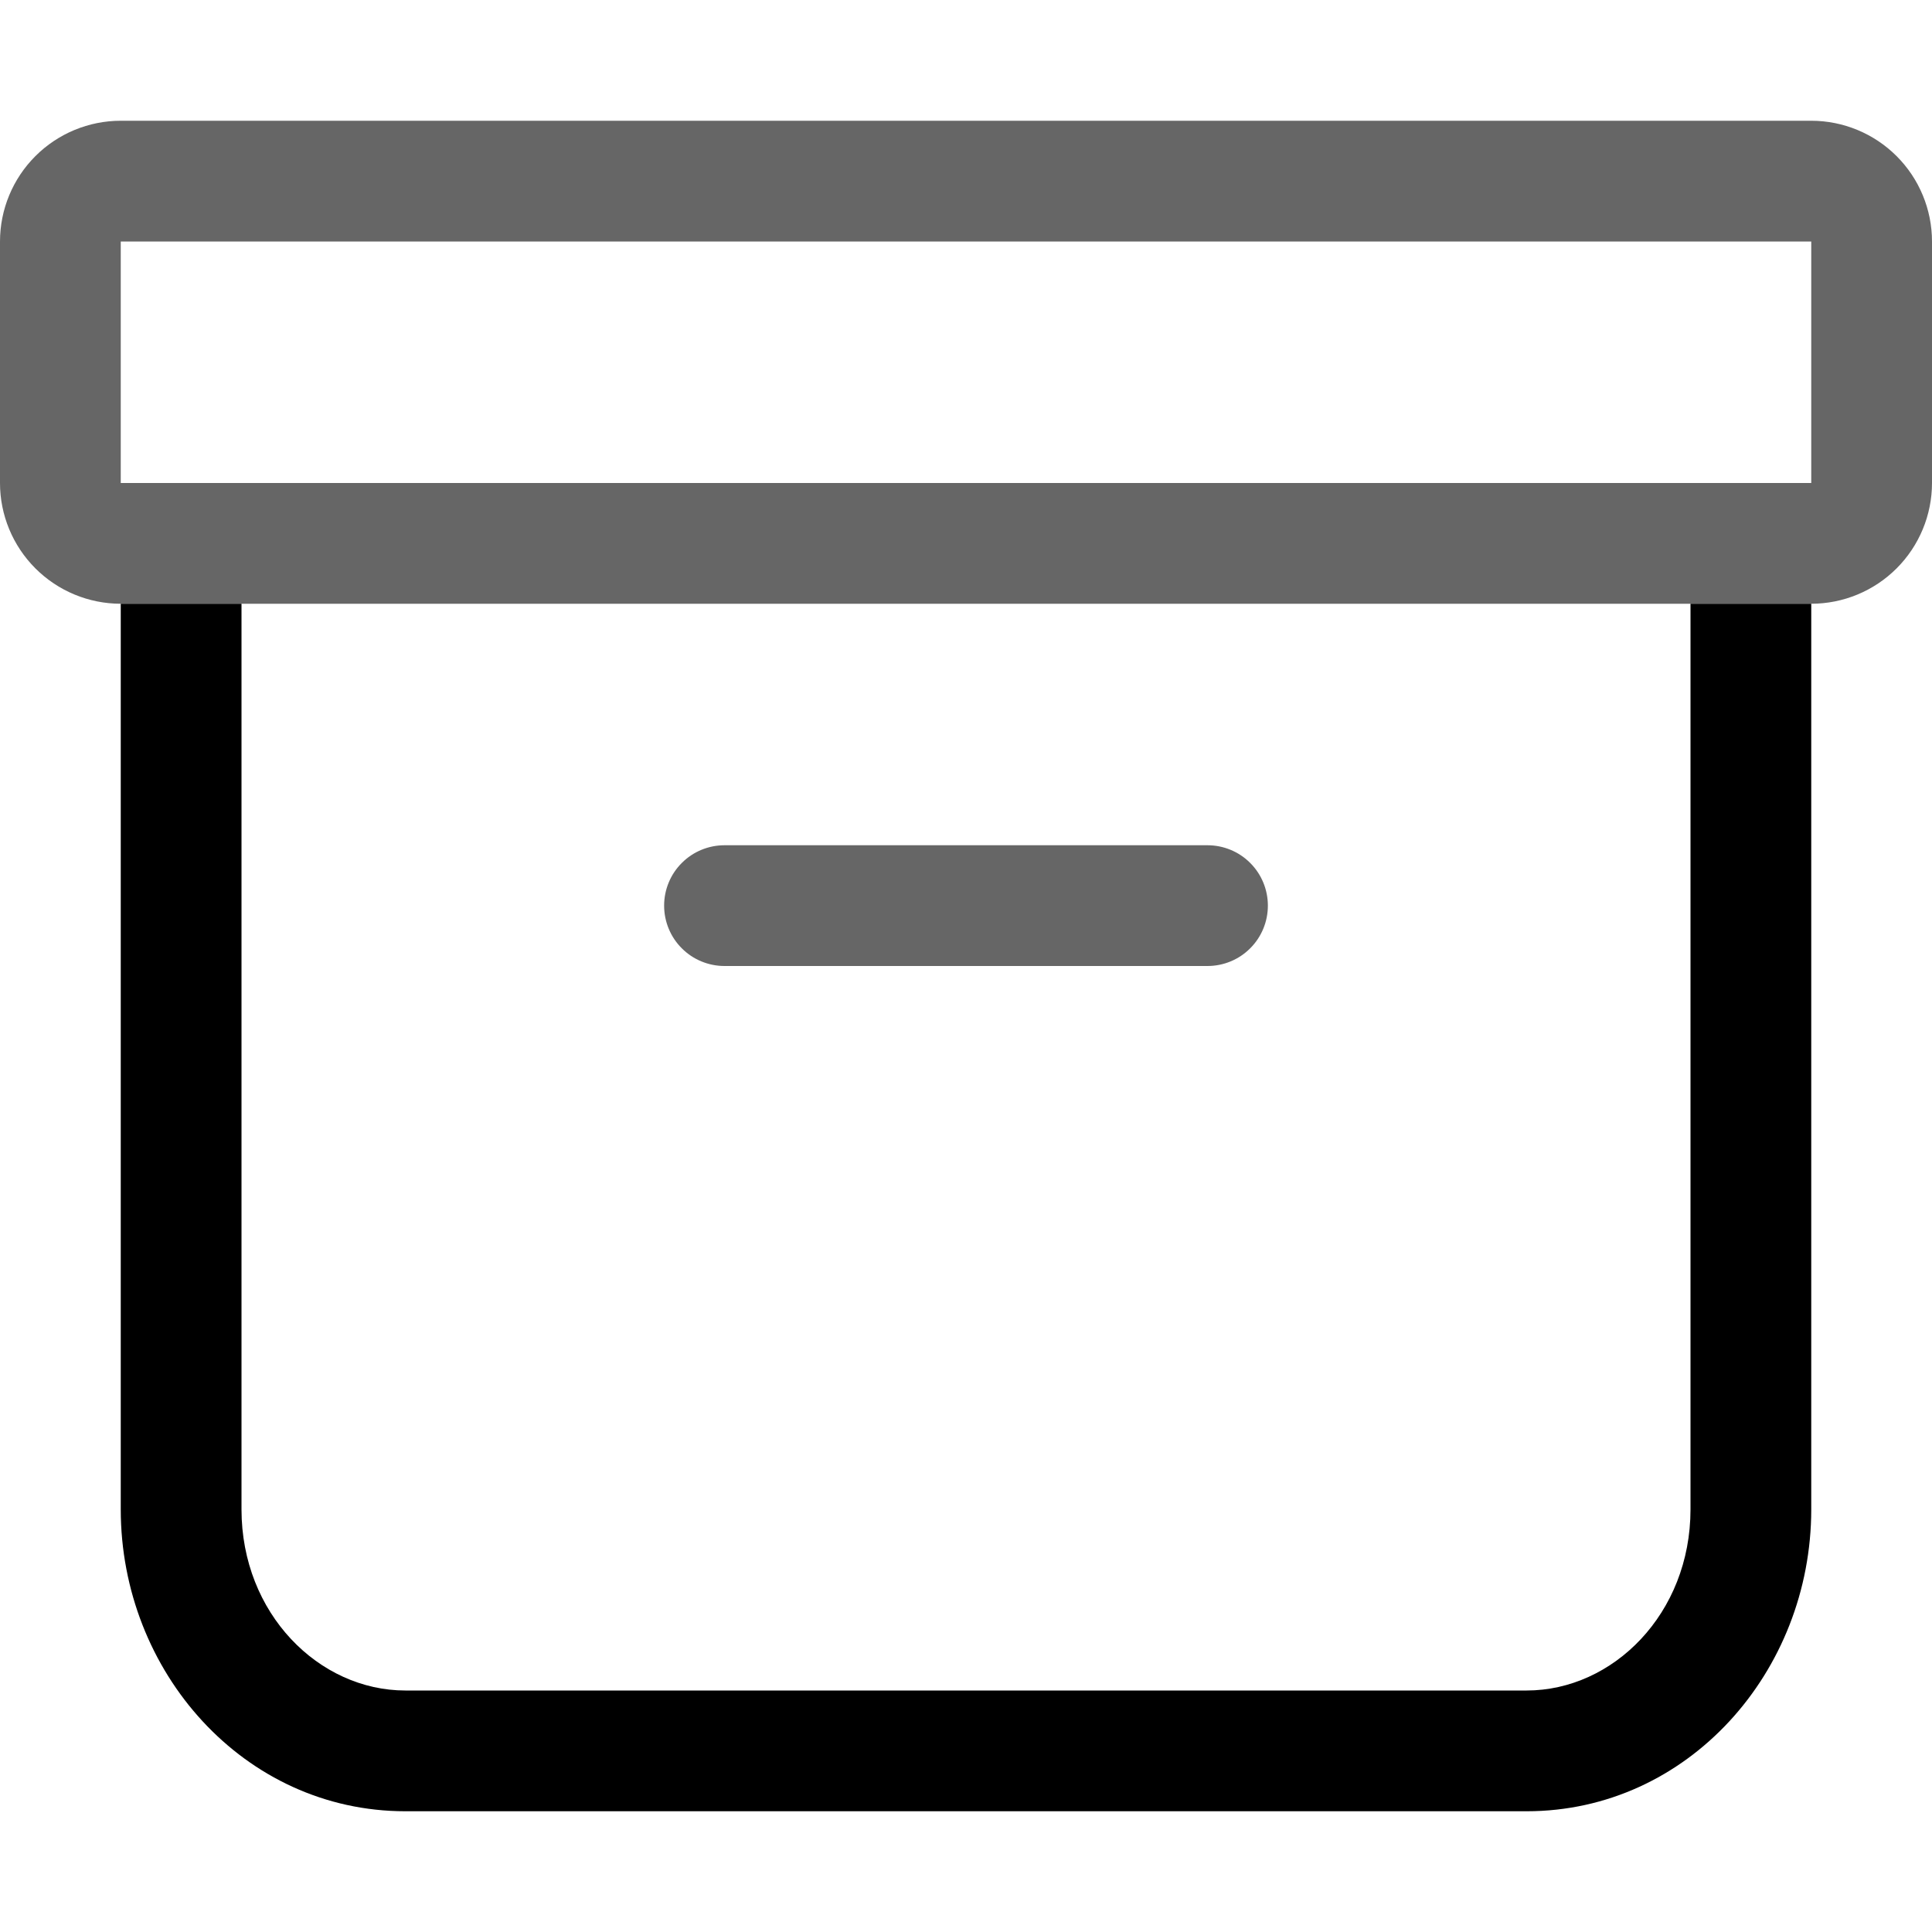 <svg width="32" height="32" viewBox="0 0 32 32" fill="none" xmlns="http://www.w3.org/2000/svg">
<path fill-rule="evenodd" clip-rule="evenodd" d="M4 10V25C4 26.728 5.284 28 6.714 28H25.286C26.716 28 28 26.728 28 25V10H30V25C30 27.69 27.958 30 25.286 30H6.714C4.042 30 2 27.69 2 25V10H4Z" fill="black"/>
<path fill-rule="evenodd" clip-rule="evenodd" d="M11 15C11 14.735 11.105 14.48 11.293 14.293C11.48 14.105 11.735 14 12 14H20C20.265 14 20.52 14.105 20.707 14.293C20.895 14.48 21 14.735 21 15C21 15.265 20.895 15.52 20.707 15.707C20.52 15.895 20.265 16 20 16H12C11.735 16 11.48 15.895 11.293 15.707C11.105 15.52 11 15.265 11 15ZM30 4H2V8H30V4ZM2 2C1.47 2 0.961 2.211 0.586 2.586C0.211 2.961 0 3.47 0 4L0 8C0 8.53 0.211 9.039 0.586 9.414C0.961 9.789 1.47 10 2 10H30C30.53 10 31.039 9.789 31.414 9.414C31.789 9.039 32 8.53 32 8V4C32 3.47 31.789 2.961 31.414 2.586C31.039 2.211 30.53 2 30 2H2Z" fill="black" fill-opacity="0.6"/>
</svg>

